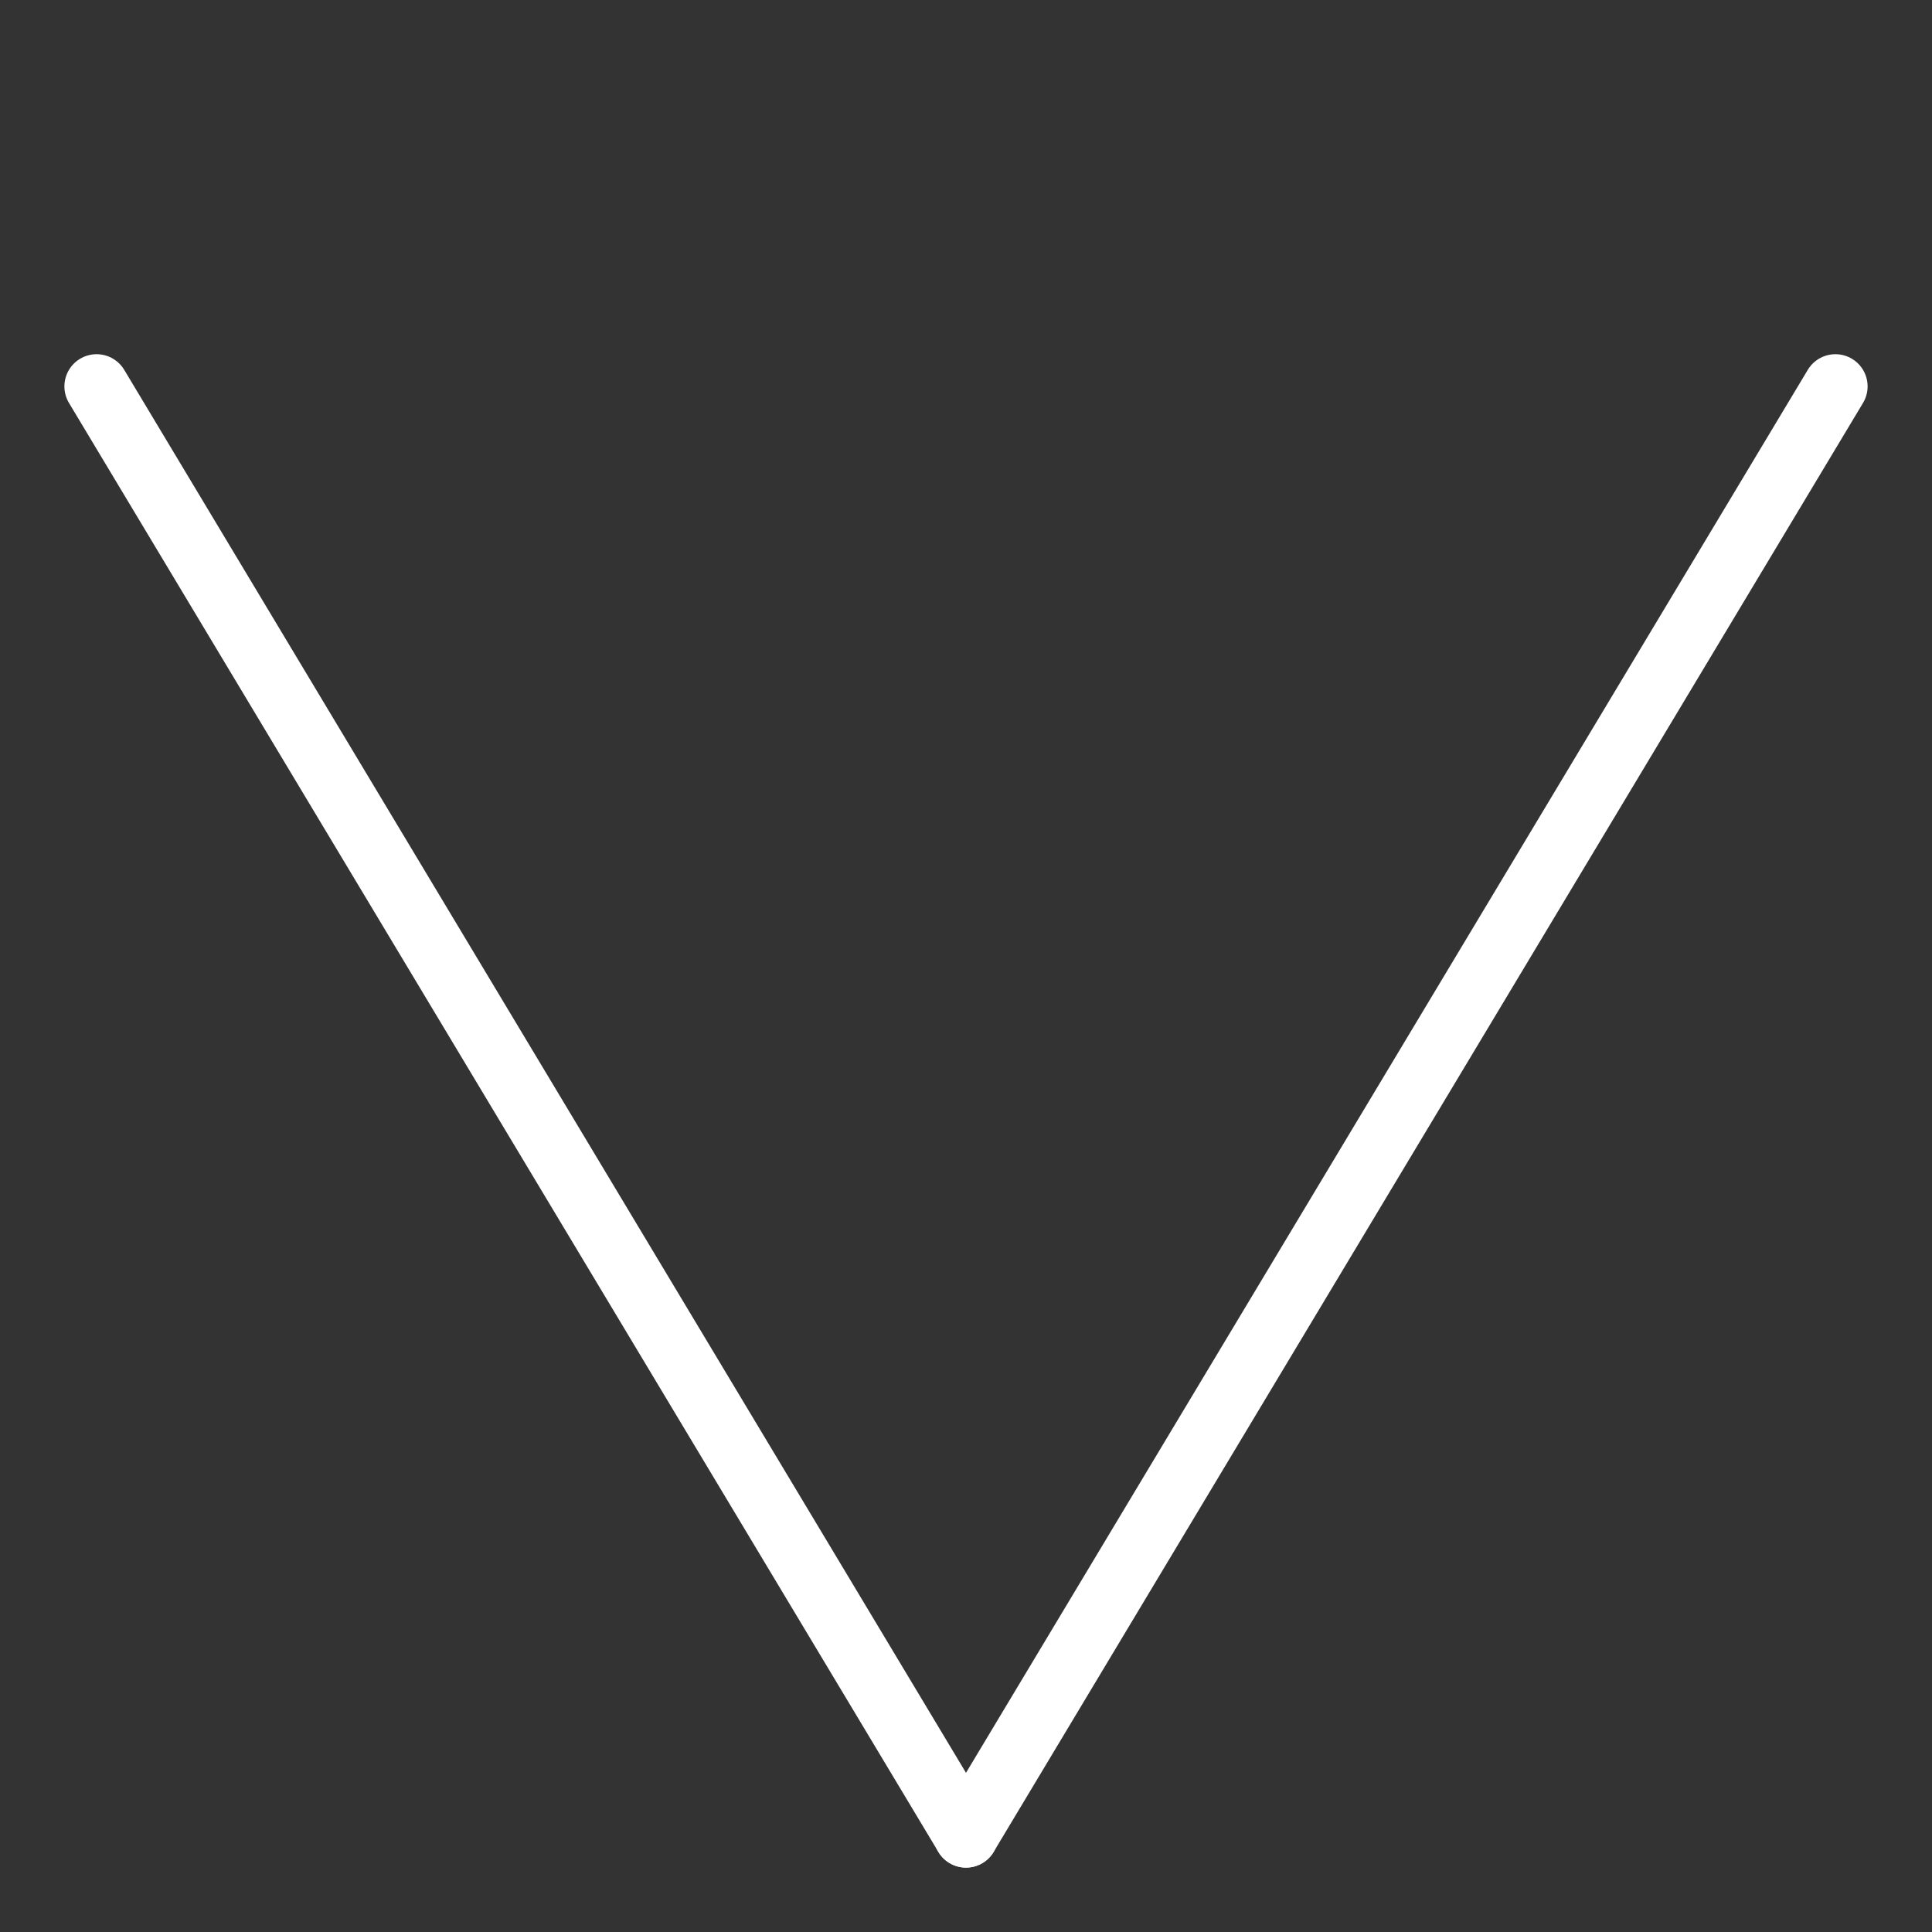 <svg class="vector fh" width="300px" height="300px" xmlns="http://www.w3.org/2000/svg" baseProfile="full" version="1.1" style="width: 300px; height: 300px; stroke: rgb(255, 255, 255); stroke-width: 10; fill: none; stroke-linecap: round;"><rect width="100%" height="100%" fill="#333333" stroke="none"/><g transform="translate(0,0)"><path d="M150,285 L15,60  "></path></g><g><path d="M150,285 L15,60  " transform="translate(300,0),scale(-1,1)"></path></g></svg>